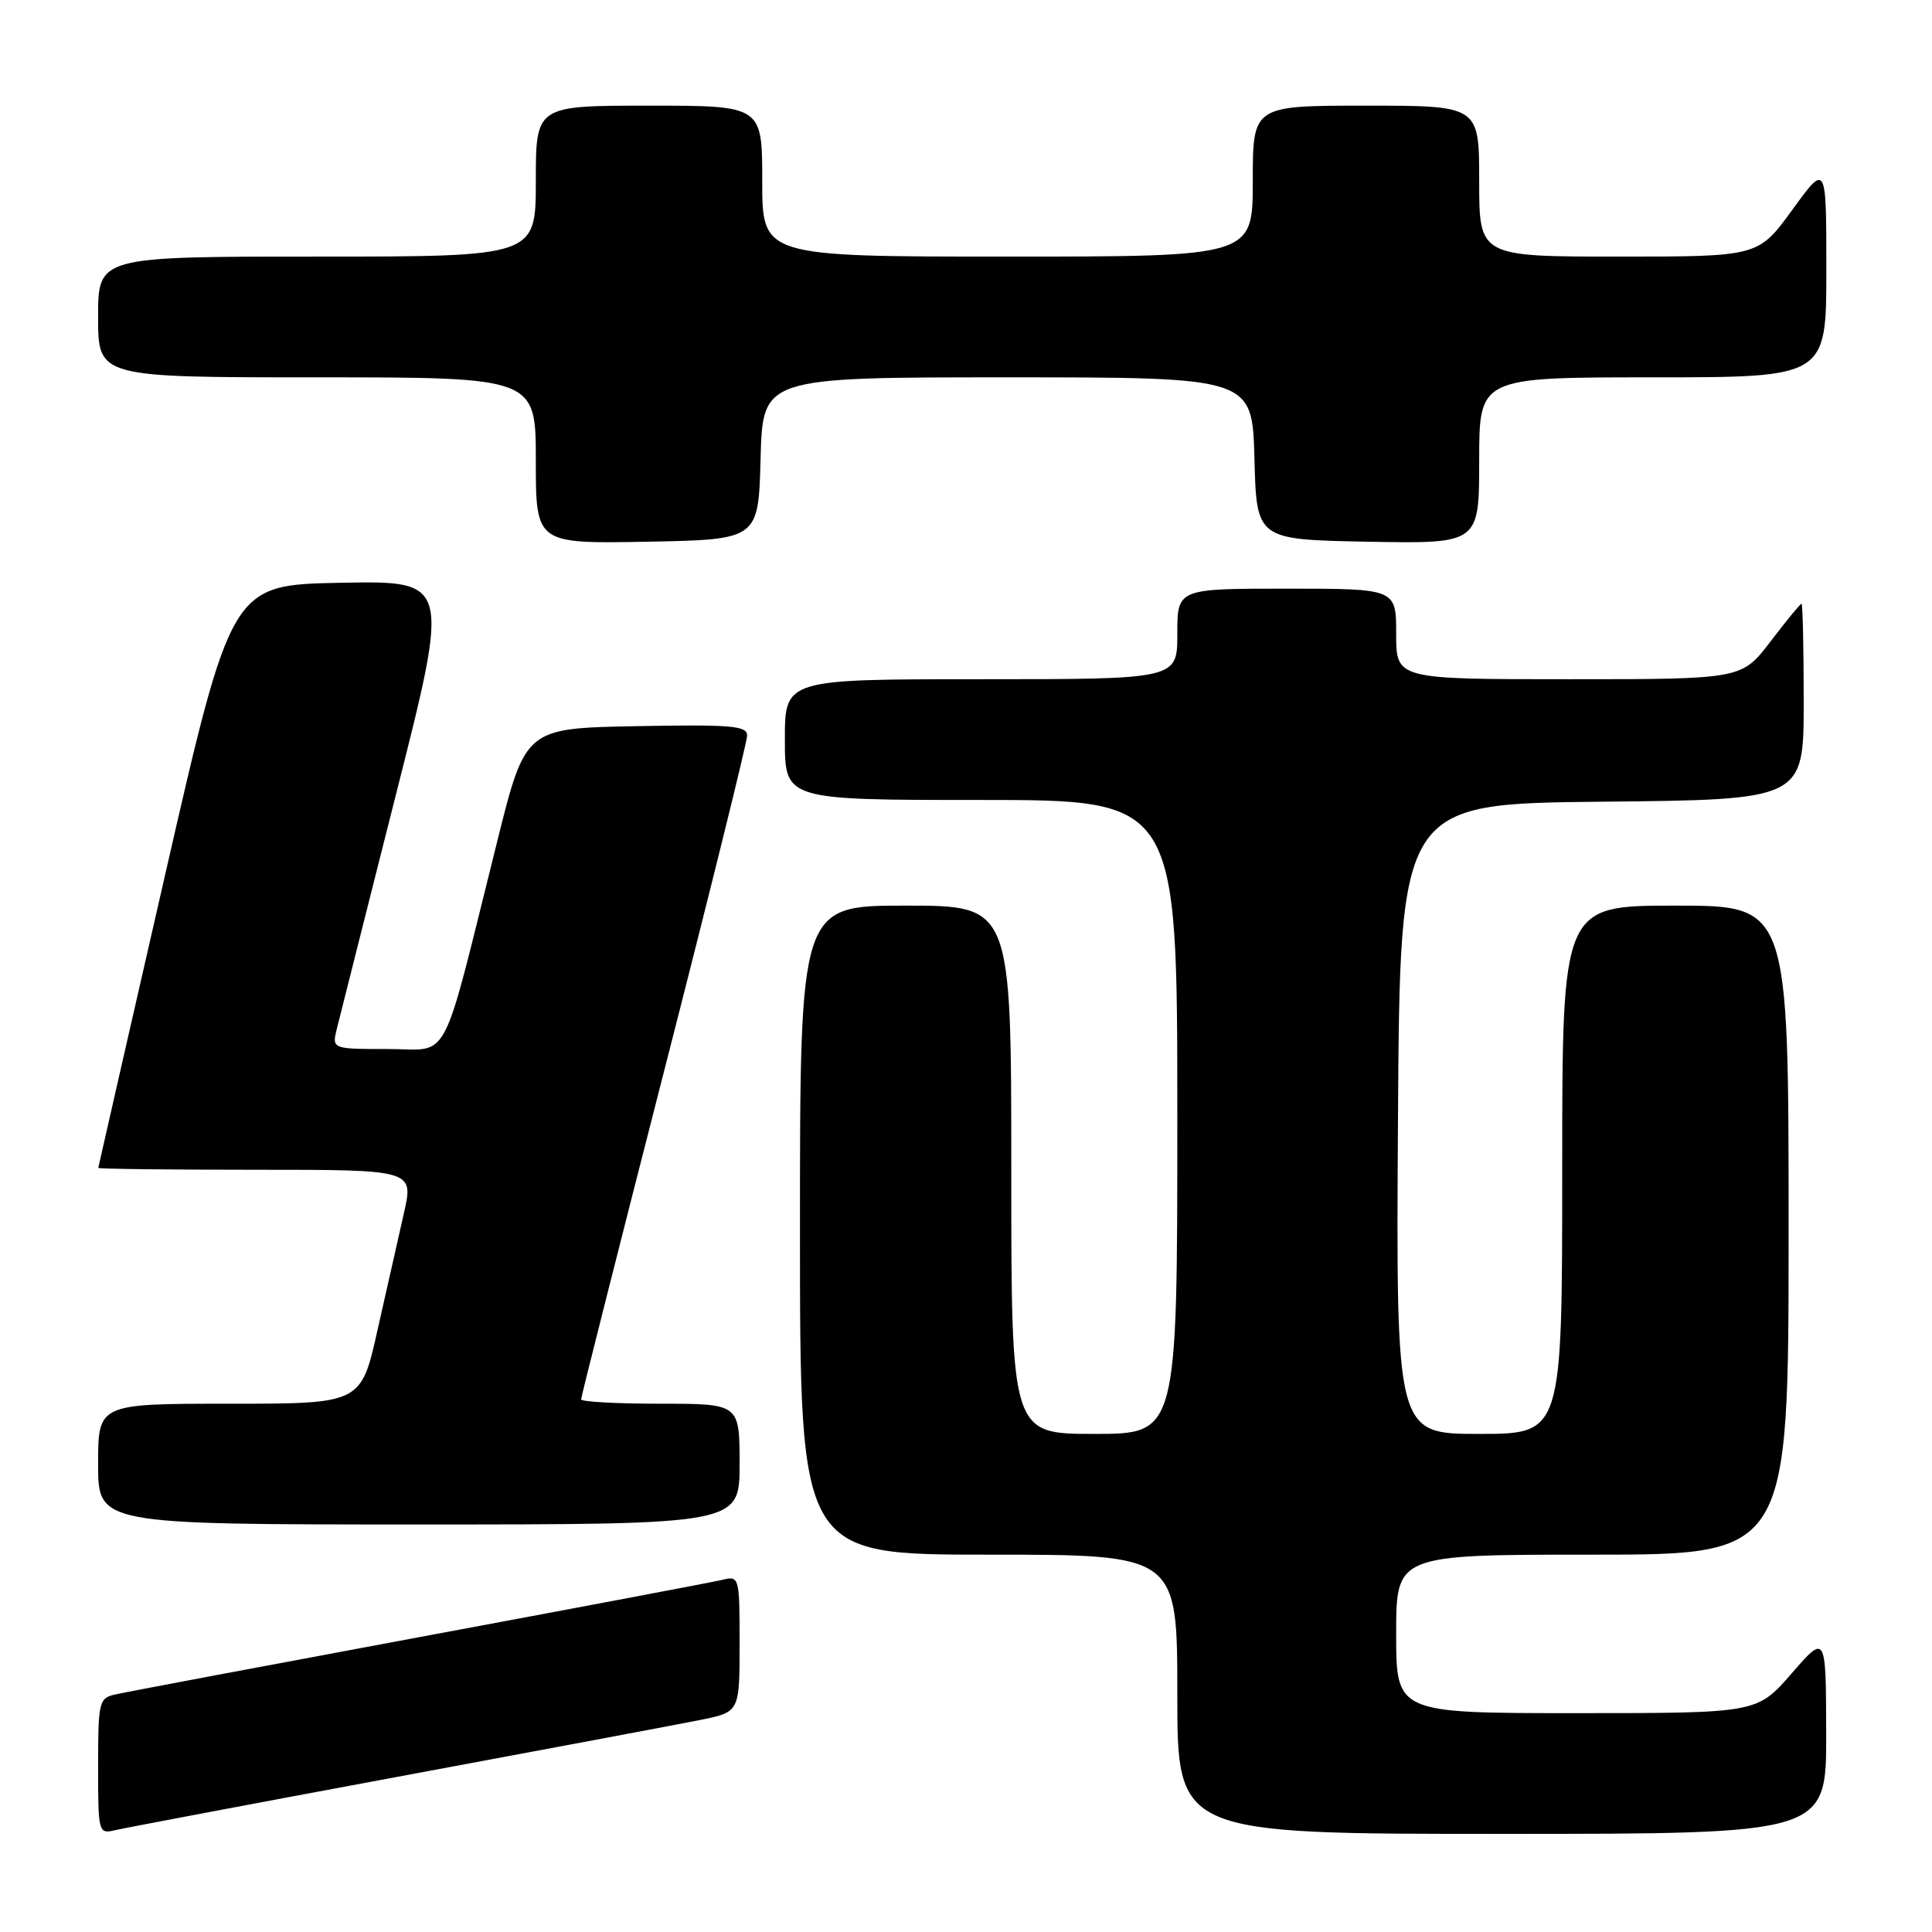 <?xml version="1.0" encoding="UTF-8" standalone="no"?>
<!DOCTYPE svg PUBLIC "-//W3C//DTD SVG 1.1//EN" "http://www.w3.org/Graphics/SVG/1.1/DTD/svg11.dtd" >
<svg xmlns="http://www.w3.org/2000/svg" xmlns:xlink="http://www.w3.org/1999/xlink" version="1.1" viewBox="0 0 256 256">
 <g >
 <path fill="currentColor"
d=" M 52.50 235.47 C 71.75 231.89 89.86 228.49 92.75 227.91 C 98.00 226.86 98.00 226.86 98.00 217.82 C 98.00 208.95 97.96 208.79 95.75 209.33 C 94.51 209.63 76.40 213.05 55.50 216.94 C 34.60 220.83 16.49 224.24 15.25 224.53 C 13.12 225.01 13.00 225.52 13.00 234.04 C 13.00 242.86 13.04 243.03 15.25 242.51 C 16.49 242.22 33.25 239.05 52.50 235.47 Z  M 241.98 229.75 C 241.95 216.50 241.95 216.50 237.39 221.75 C 232.82 227.00 232.82 227.00 208.91 227.00 C 185.00 227.00 185.00 227.00 185.00 216.50 C 185.00 206.00 185.00 206.00 211.00 206.00 C 237.00 206.00 237.00 206.00 237.00 163.00 C 237.00 120.00 237.00 120.00 222.00 120.00 C 207.00 120.00 207.00 120.00 207.00 155.00 C 207.00 190.00 207.00 190.00 195.99 190.00 C 184.98 190.00 184.98 190.00 185.24 148.25 C 185.50 106.50 185.50 106.50 212.25 106.23 C 239.00 105.97 239.00 105.97 239.00 92.98 C 239.00 85.84 238.87 80.00 238.71 80.00 C 238.54 80.00 236.70 82.25 234.60 85.00 C 230.78 90.00 230.78 90.00 207.89 90.00 C 185.00 90.00 185.00 90.00 185.00 84.00 C 185.00 78.00 185.00 78.00 170.50 78.00 C 156.00 78.00 156.00 78.00 156.00 84.00 C 156.00 90.00 156.00 90.00 130.00 90.00 C 104.00 90.00 104.00 90.00 104.00 98.00 C 104.00 106.00 104.00 106.00 130.00 106.00 C 156.00 106.00 156.00 106.00 156.00 148.00 C 156.00 190.00 156.00 190.00 145.00 190.00 C 134.00 190.00 134.00 190.00 134.00 155.00 C 134.00 120.00 134.00 120.00 120.00 120.00 C 106.00 120.00 106.00 120.00 106.00 163.00 C 106.00 206.00 106.00 206.00 131.00 206.00 C 156.00 206.00 156.00 206.00 156.00 224.50 C 156.00 243.00 156.00 243.00 199.00 243.00 C 242.00 243.00 242.00 243.00 241.98 229.75 Z  M 98.00 194.00 C 98.00 186.00 98.00 186.00 87.50 186.00 C 81.72 186.00 77.00 185.74 77.00 185.42 C 77.00 185.10 81.95 165.52 88.00 141.91 C 94.05 118.30 99.00 98.30 99.00 97.46 C 99.00 96.16 96.90 95.99 84.31 96.22 C 69.62 96.50 69.62 96.50 65.88 111.50 C 58.29 141.91 59.83 139.00 51.37 139.00 C 43.96 139.00 43.96 139.00 44.65 136.25 C 45.02 134.74 48.55 120.78 52.48 105.22 C 59.64 76.95 59.64 76.95 45.15 77.22 C 30.67 77.50 30.67 77.50 21.86 116.00 C 17.01 137.18 13.04 154.61 13.02 154.75 C 13.01 154.89 22.41 155.00 33.91 155.00 C 54.82 155.00 54.82 155.00 53.52 160.75 C 52.80 163.91 51.23 170.89 50.02 176.25 C 47.84 186.00 47.84 186.00 30.42 186.00 C 13.00 186.00 13.00 186.00 13.00 194.00 C 13.00 202.00 13.00 202.00 55.50 202.00 C 98.00 202.00 98.00 202.00 98.00 194.00 Z  M 100.78 60.75 C 101.07 50.00 101.07 50.00 133.50 50.00 C 165.93 50.00 165.93 50.00 166.22 60.75 C 166.50 71.50 166.50 71.50 181.25 71.78 C 196.00 72.05 196.00 72.05 196.00 61.03 C 196.00 50.00 196.00 50.00 219.00 50.00 C 242.00 50.00 242.00 50.00 242.00 35.80 C 242.00 21.60 242.00 21.60 237.49 27.80 C 232.98 34.00 232.98 34.00 214.49 34.00 C 196.00 34.00 196.00 34.00 196.00 24.00 C 196.00 14.00 196.00 14.00 181.00 14.00 C 166.00 14.00 166.00 14.00 166.00 24.00 C 166.00 34.00 166.00 34.00 133.50 34.00 C 101.00 34.00 101.00 34.00 101.00 24.00 C 101.00 14.00 101.00 14.00 86.00 14.00 C 71.00 14.00 71.00 14.00 71.00 24.00 C 71.00 34.00 71.00 34.00 42.00 34.00 C 13.00 34.00 13.00 34.00 13.00 42.00 C 13.00 50.00 13.00 50.00 42.00 50.00 C 71.00 50.00 71.00 50.00 71.00 61.03 C 71.00 72.05 71.00 72.05 85.75 71.78 C 100.50 71.50 100.50 71.50 100.78 60.75 Z "/>
</g>
</svg>
